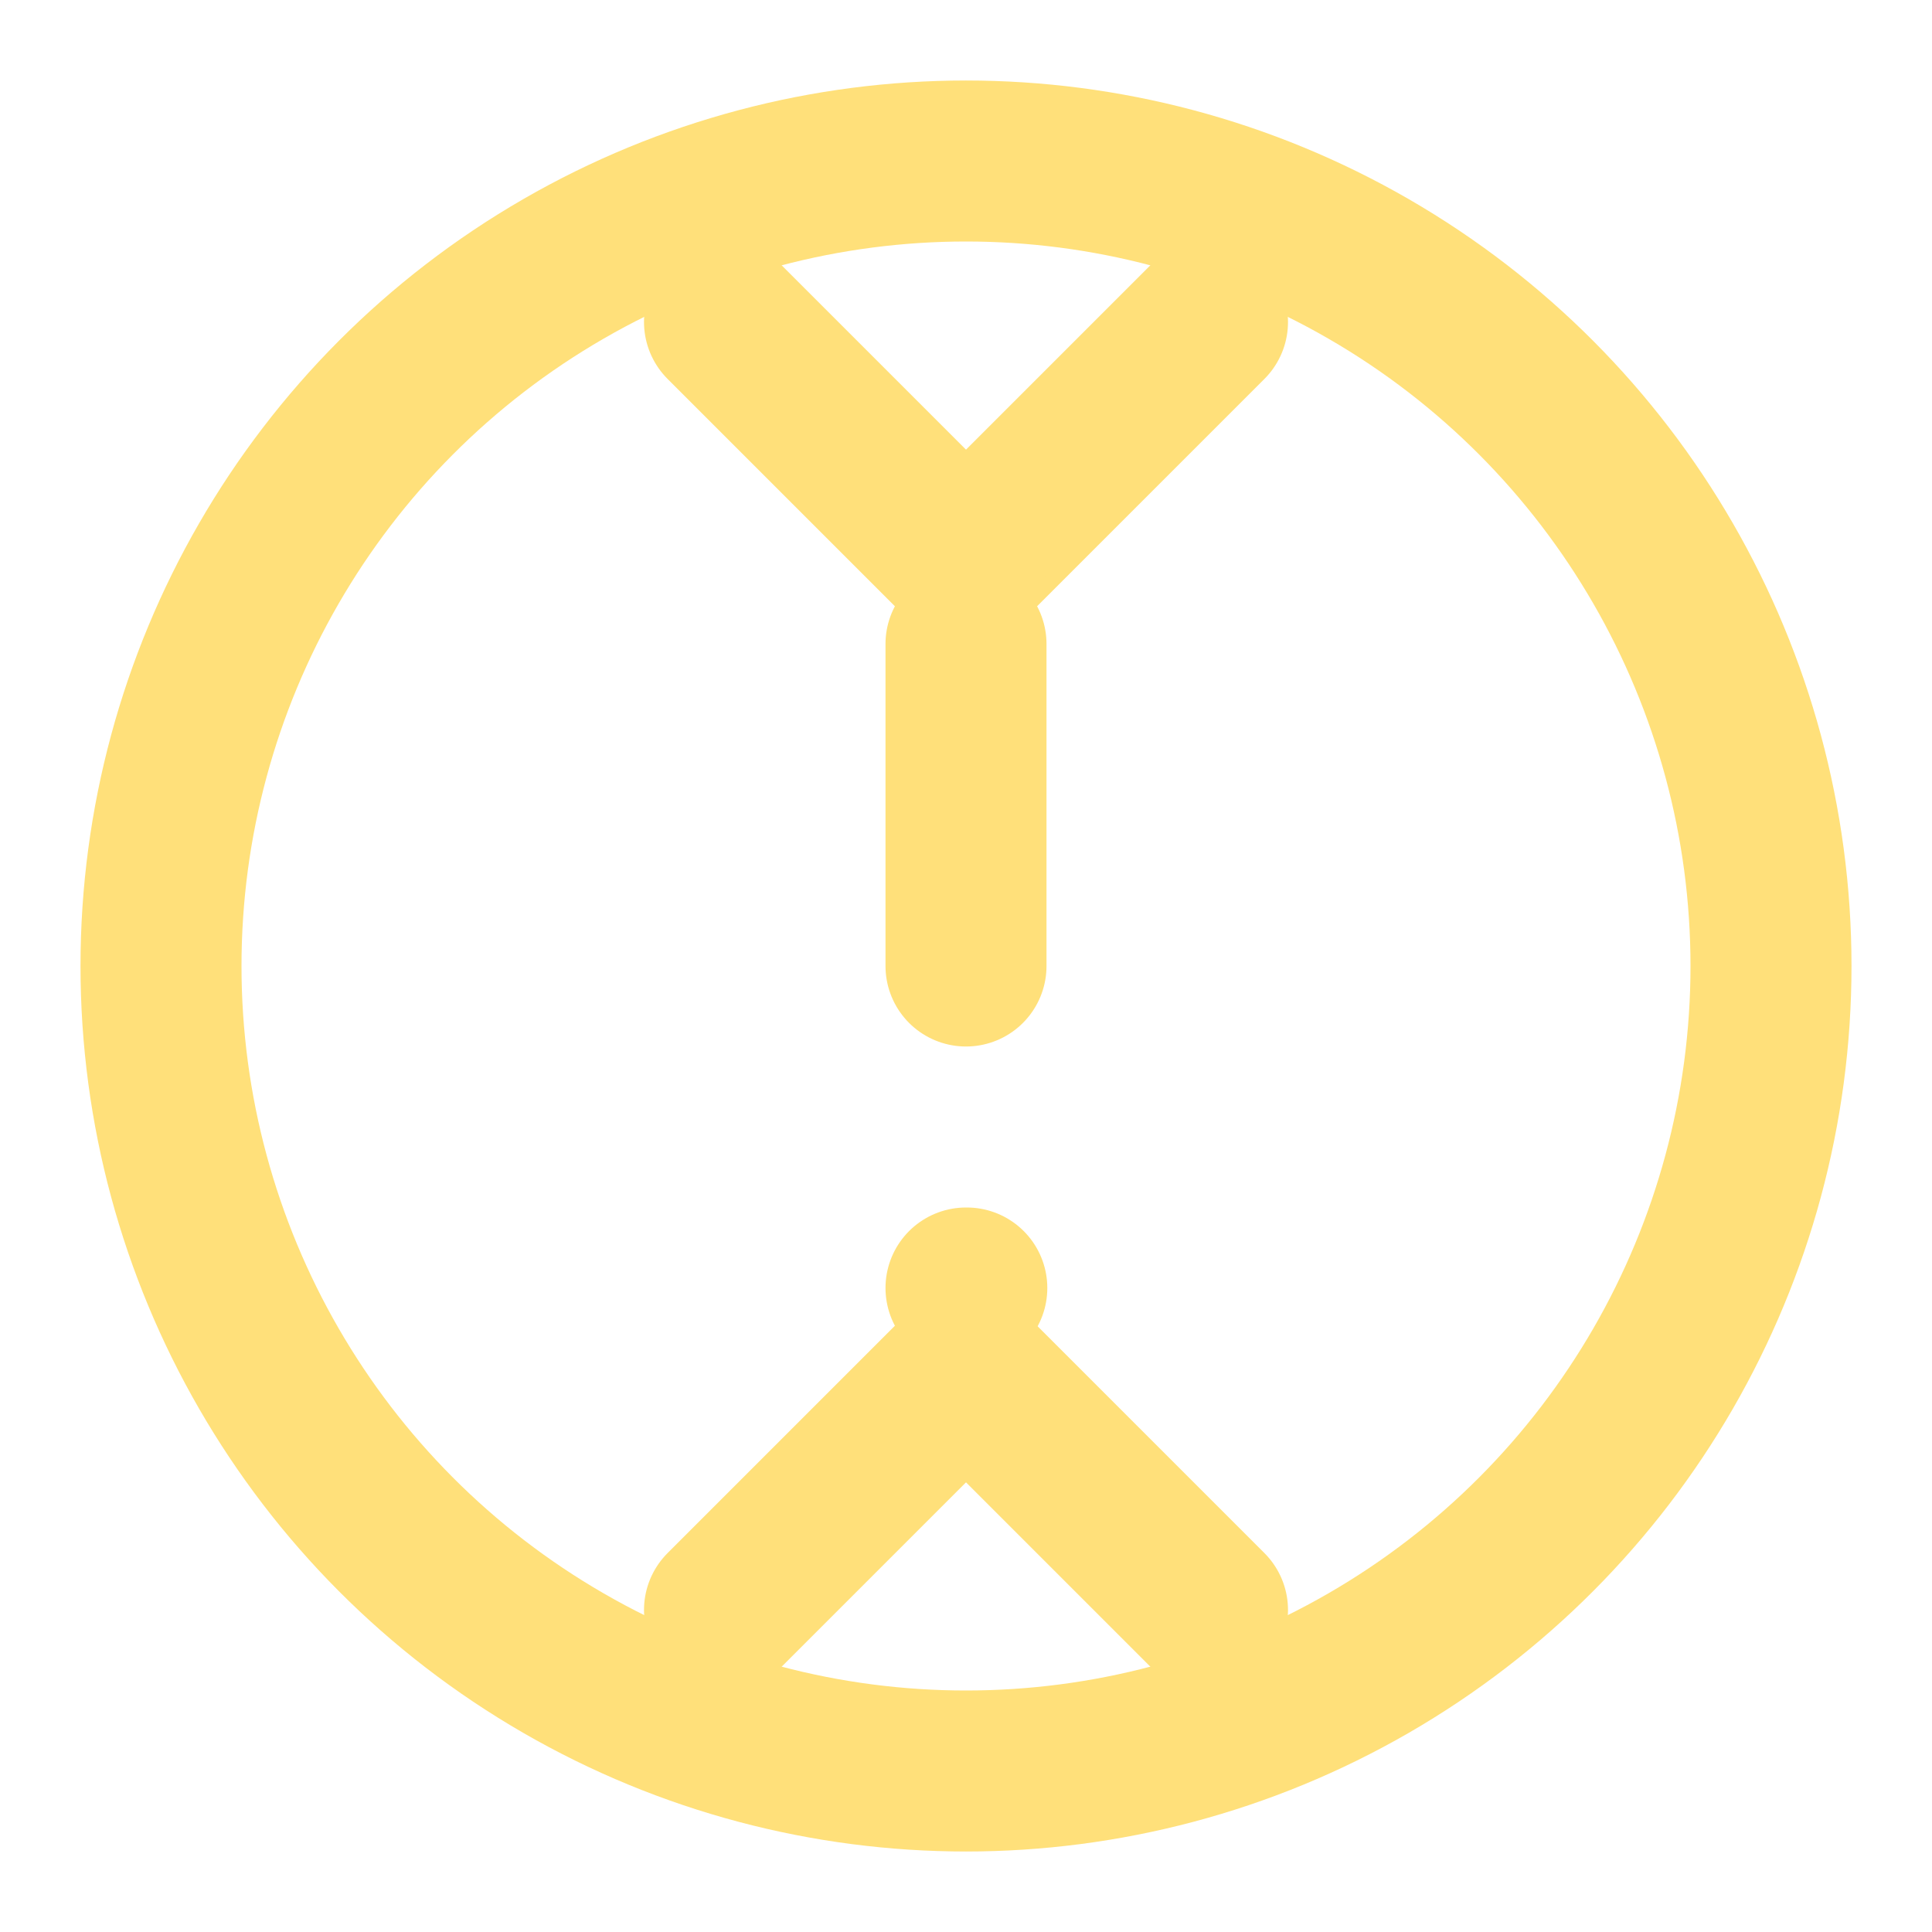 <svg xmlns="http://www.w3.org/2000/svg" viewBox="0 0 24 24" width="24" height="24" fill="none" stroke="#FFE07A" stroke-width="2" stroke-linecap="round" stroke-linejoin="round">
  <circle cx="12" cy="12" r="10" />
  <line x1="12" y1="8" x2="12" y2="12" />
  <line x1="12" y1="16" x2="12.01" y2="16" />
  <path d="M15 4l-3 3" />
  <path d="M9 4l3 3" />
  <path d="M15 20l-3-3" />
  <path d="M9 20l3-3" />
</svg>